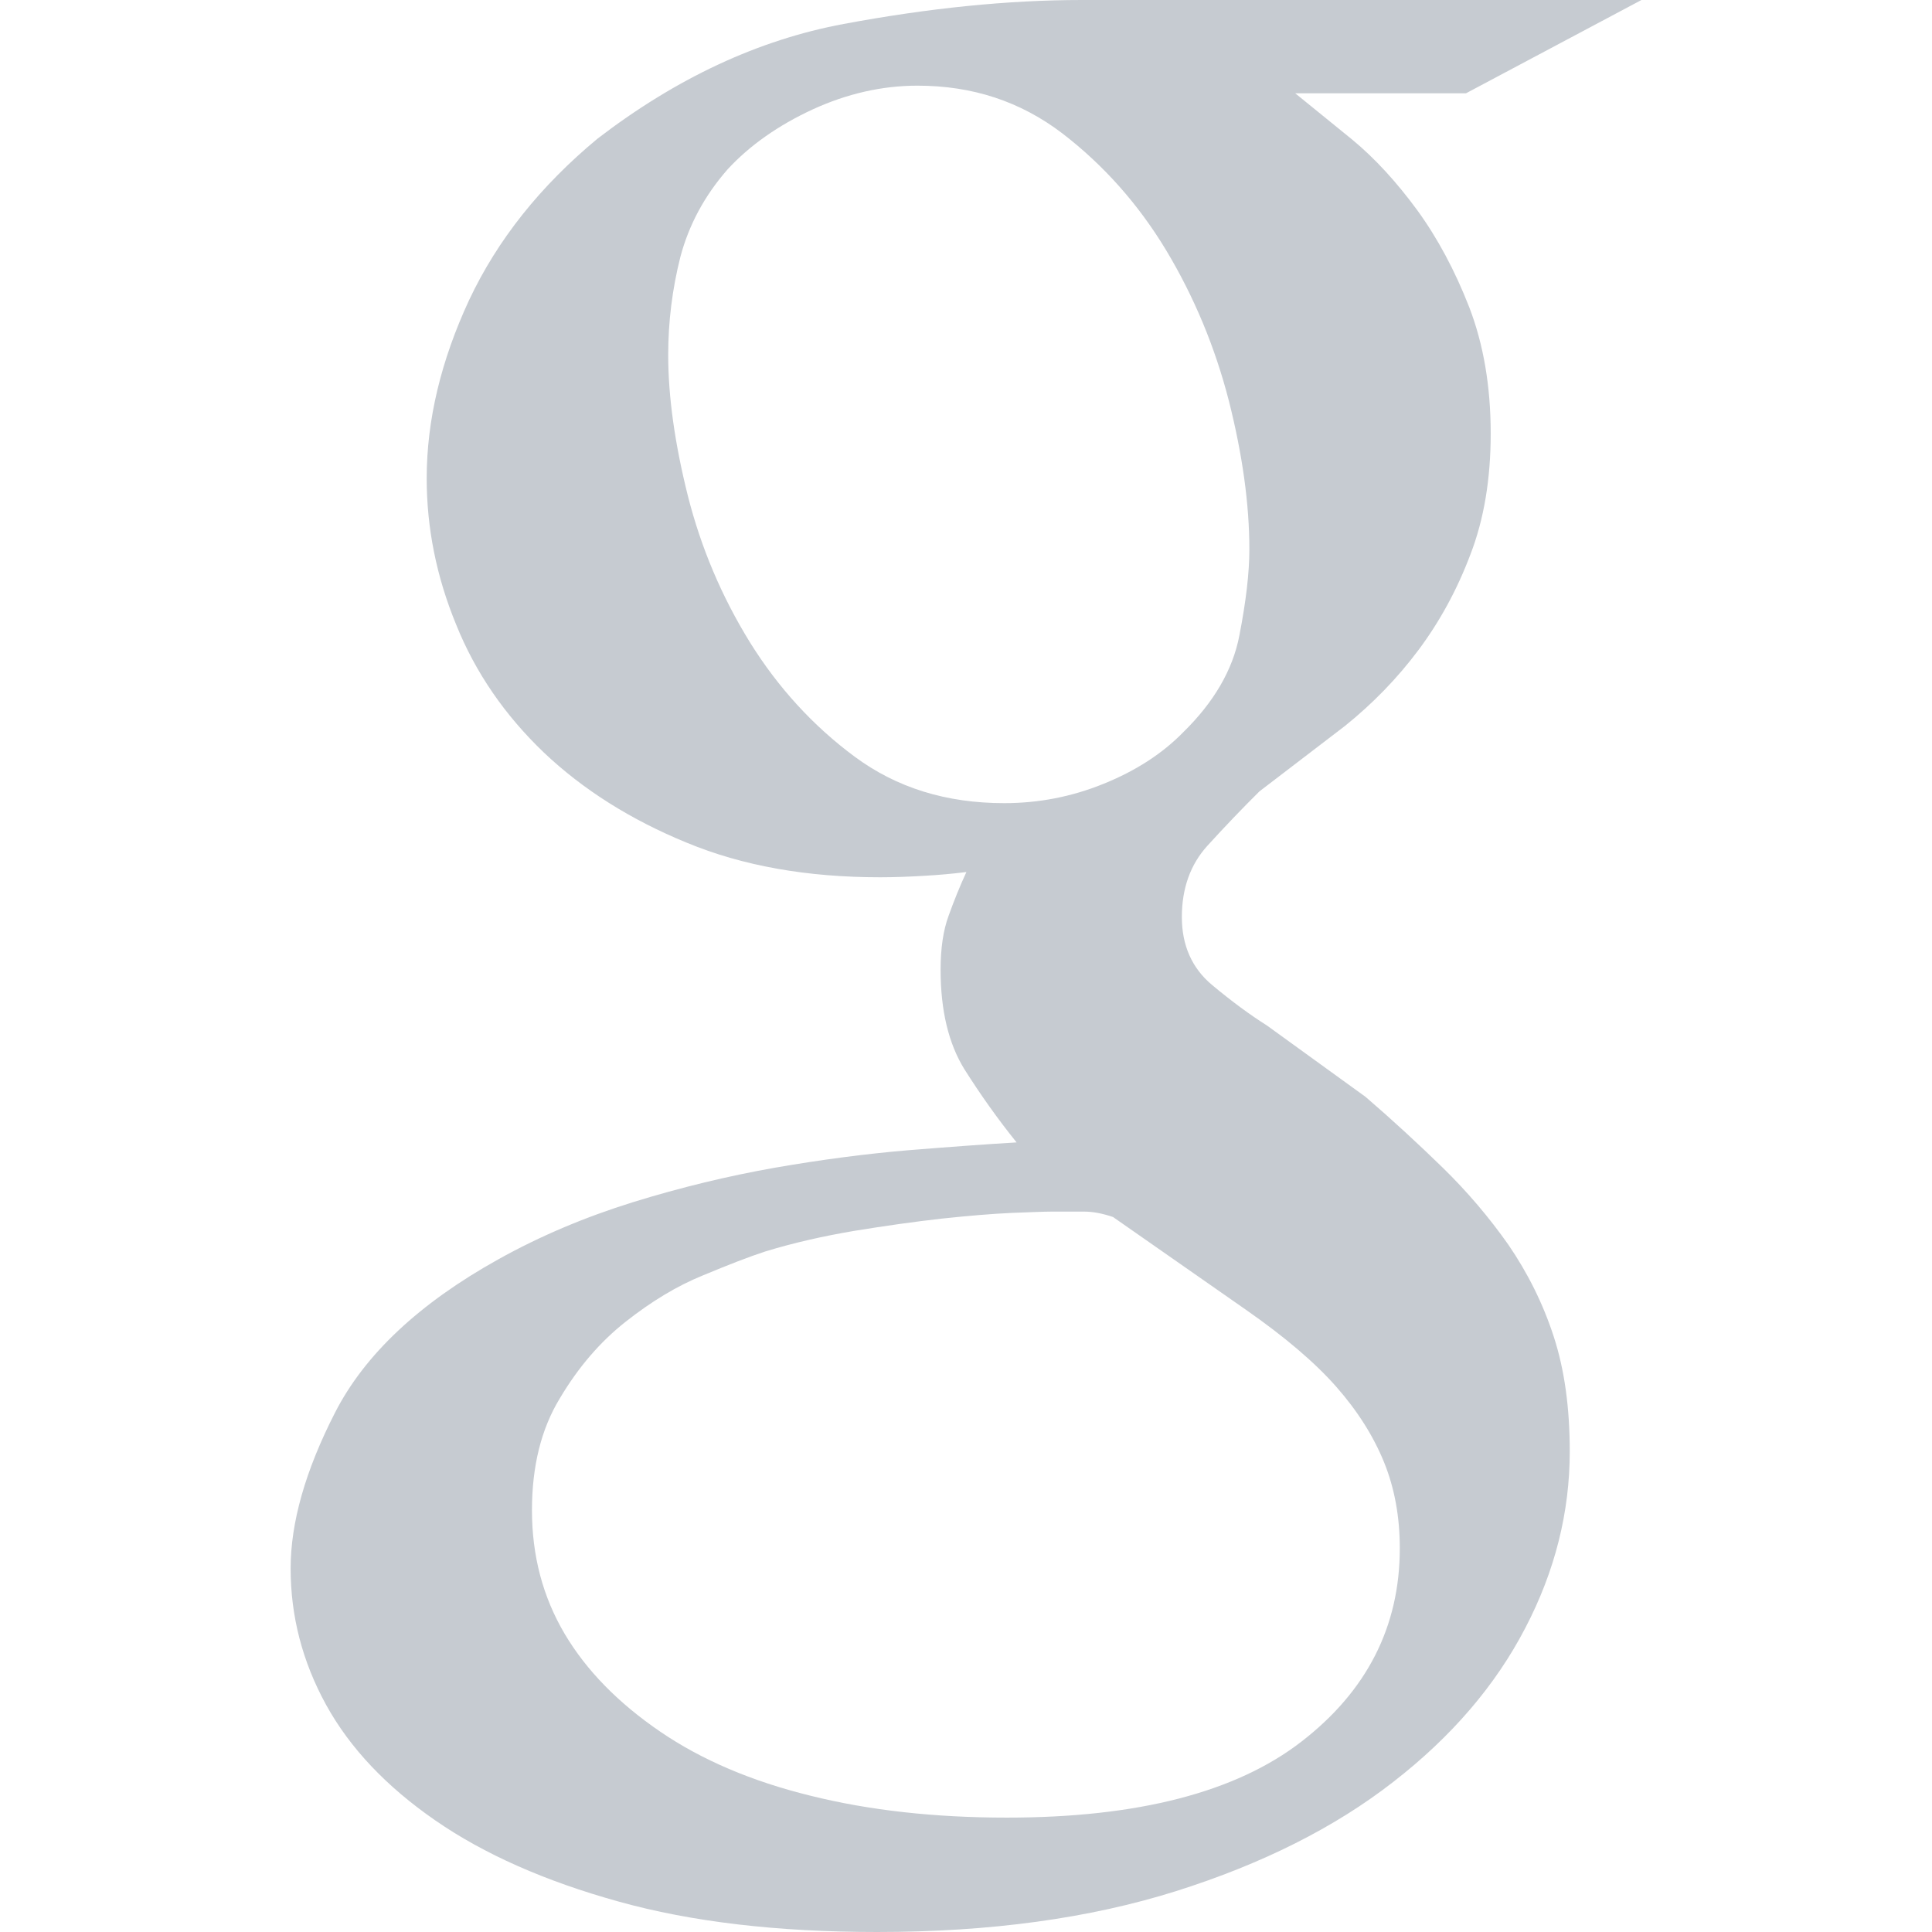 <?xml version="1.0" encoding="iso-8859-1"?>
<!-- Generator: Adobe Illustrator 18.1.1, SVG Export Plug-In . SVG Version: 6.00 Build 0)  -->
<svg version="1.1" id="Capa_1" xmlns="http://www.w3.org/2000/svg" xmlns:xlink="http://www.w3.org/1999/xlink" x="0px" y="0px"
	 viewBox="0 0 23.952 23.952" style="enable-background:new 0 0 23.952 23.952;" xml:space="preserve" fill="#c6cbd1">
<g>
	<path style="fill:#c6cbd1;" d="M18.174,1.157h-2.116l0.709,0.576c0.282,0.234,0.547,0.524,0.802,0.871
		c0.252,0.346,0.468,0.749,0.646,1.205c0.176,0.457,0.266,0.979,0.266,1.566c0,0.562-0.083,1.064-0.252,1.5
		c-0.165,0.438-0.381,0.832-0.643,1.183S17.018,8.723,16.674,9l-1.06,0.811c-0.218,0.216-0.431,0.439-0.645,0.674
		c-0.21,0.231-0.317,0.527-0.317,0.884c0,0.351,0.125,0.633,0.372,0.84c0.251,0.21,0.479,0.376,0.682,0.504l1.223,0.885
		c0.337,0.29,0.653,0.582,0.957,0.878c0.302,0.295,0.574,0.614,0.815,0.957c0.236,0.345,0.427,0.723,0.561,1.136
		c0.135,0.413,0.199,0.888,0.199,1.426c0,0.75-0.182,1.481-0.551,2.188c-0.368,0.709-0.912,1.346-1.638,1.909
		c-0.724,0.564-1.621,1.015-2.691,1.353c-1.073,0.338-2.306,0.507-3.707,0.507c-1.232,0-2.302-0.125-3.207-0.378
		c-0.908-0.252-1.666-0.587-2.271-1.006c-0.605-0.418-1.057-0.895-1.353-1.432c-0.295-0.537-0.44-1.1-0.44-1.691
		c0-0.569,0.182-1.212,0.551-1.933c0.368-0.719,1.042-1.353,2.023-1.899c0.52-0.29,1.076-0.524,1.67-0.709
		c0.592-0.183,1.176-0.324,1.758-0.427c0.582-0.101,1.133-0.173,1.655-0.217c0.52-0.042,0.971-0.075,1.343-0.097
		c-0.231-0.287-0.448-0.592-0.648-0.909c-0.195-0.316-0.294-0.726-0.294-1.231c0-0.268,0.033-0.49,0.099-0.669
		c0.065-0.181,0.137-0.362,0.221-0.543c-0.169,0.021-0.344,0.037-0.527,0.047c-0.186,0.011-0.368,0.018-0.543,0.018
		c-0.906,0-1.704-0.141-2.398-0.429C7.822,10.164,7.228,9.79,6.743,9.33C6.26,8.868,5.895,8.34,5.655,7.743
		C5.41,7.148,5.29,6.544,5.29,5.931c0-0.728,0.179-1.463,0.525-2.209c0.352-0.748,0.882-1.414,1.594-2.004
		c0.978-0.75,1.993-1.224,3.051-1.421C11.515,0.1,12.499,0,13.415,0h6.935L18.174,1.157z M17.354,19.195
		c0-0.389-0.064-0.744-0.196-1.069c-0.131-0.321-0.327-0.633-0.592-0.934c-0.265-0.301-0.639-0.619-1.121-0.955
		c-0.483-0.337-1.03-0.719-1.646-1.149c-0.127-0.043-0.247-0.067-0.354-0.067H13.03c-0.086,0-0.248,0.007-0.489,0.016
		c-0.241,0.011-0.53,0.035-0.868,0.071c-0.337,0.038-0.697,0.089-1.084,0.152c-0.384,0.065-0.752,0.148-1.104,0.256
		c-0.197,0.064-0.452,0.163-0.771,0.296c-0.323,0.131-0.64,0.324-0.956,0.573c-0.317,0.249-0.59,0.568-0.817,0.95
		c-0.233,0.383-0.346,0.845-0.346,1.389c0,0.562,0.134,1.072,0.405,1.531c0.271,0.457,0.668,0.86,1.185,1.213
		c0.512,0.35,1.135,0.616,1.865,0.795c0.726,0.181,1.538,0.271,2.433,0.271c1.62,0,2.837-0.313,3.65-0.941
		S17.354,20.166,17.354,19.195z M14.668,9.079c0.381-0.373,0.615-0.773,0.697-1.2c0.083-0.425,0.124-0.782,0.124-1.067
		c0-0.564-0.086-1.179-0.255-1.846c-0.171-0.664-0.43-1.285-0.774-1.859c-0.347-0.576-0.777-1.059-1.289-1.453
		c-0.521-0.397-1.115-0.592-1.797-0.592c-0.438,0-0.872,0.099-1.298,0.294C9.65,1.553,9.295,1.802,9.021,2.099
		C8.731,2.43,8.539,2.793,8.435,3.185C8.335,3.581,8.284,3.986,8.284,4.4c0,0.521,0.083,1.105,0.244,1.748
		c0.164,0.646,0.419,1.247,0.768,1.813c0.35,0.563,0.785,1.039,1.3,1.42c0.52,0.385,1.135,0.576,1.854,0.576
		c0.423,0,0.834-0.078,1.232-0.24C14.079,9.557,14.41,9.343,14.668,9.079z"/>
</g>
<g>
</g>
<g>
</g>
<g>
</g>
<g>
</g>
<g>
</g>
<g>
</g>
<g>
</g>
<g>
</g>
<g>
</g>
<g>
</g>
<g>
</g>
<g>
</g>
<g>
</g>
<g>
</g>
<g>
</g>
</svg>
